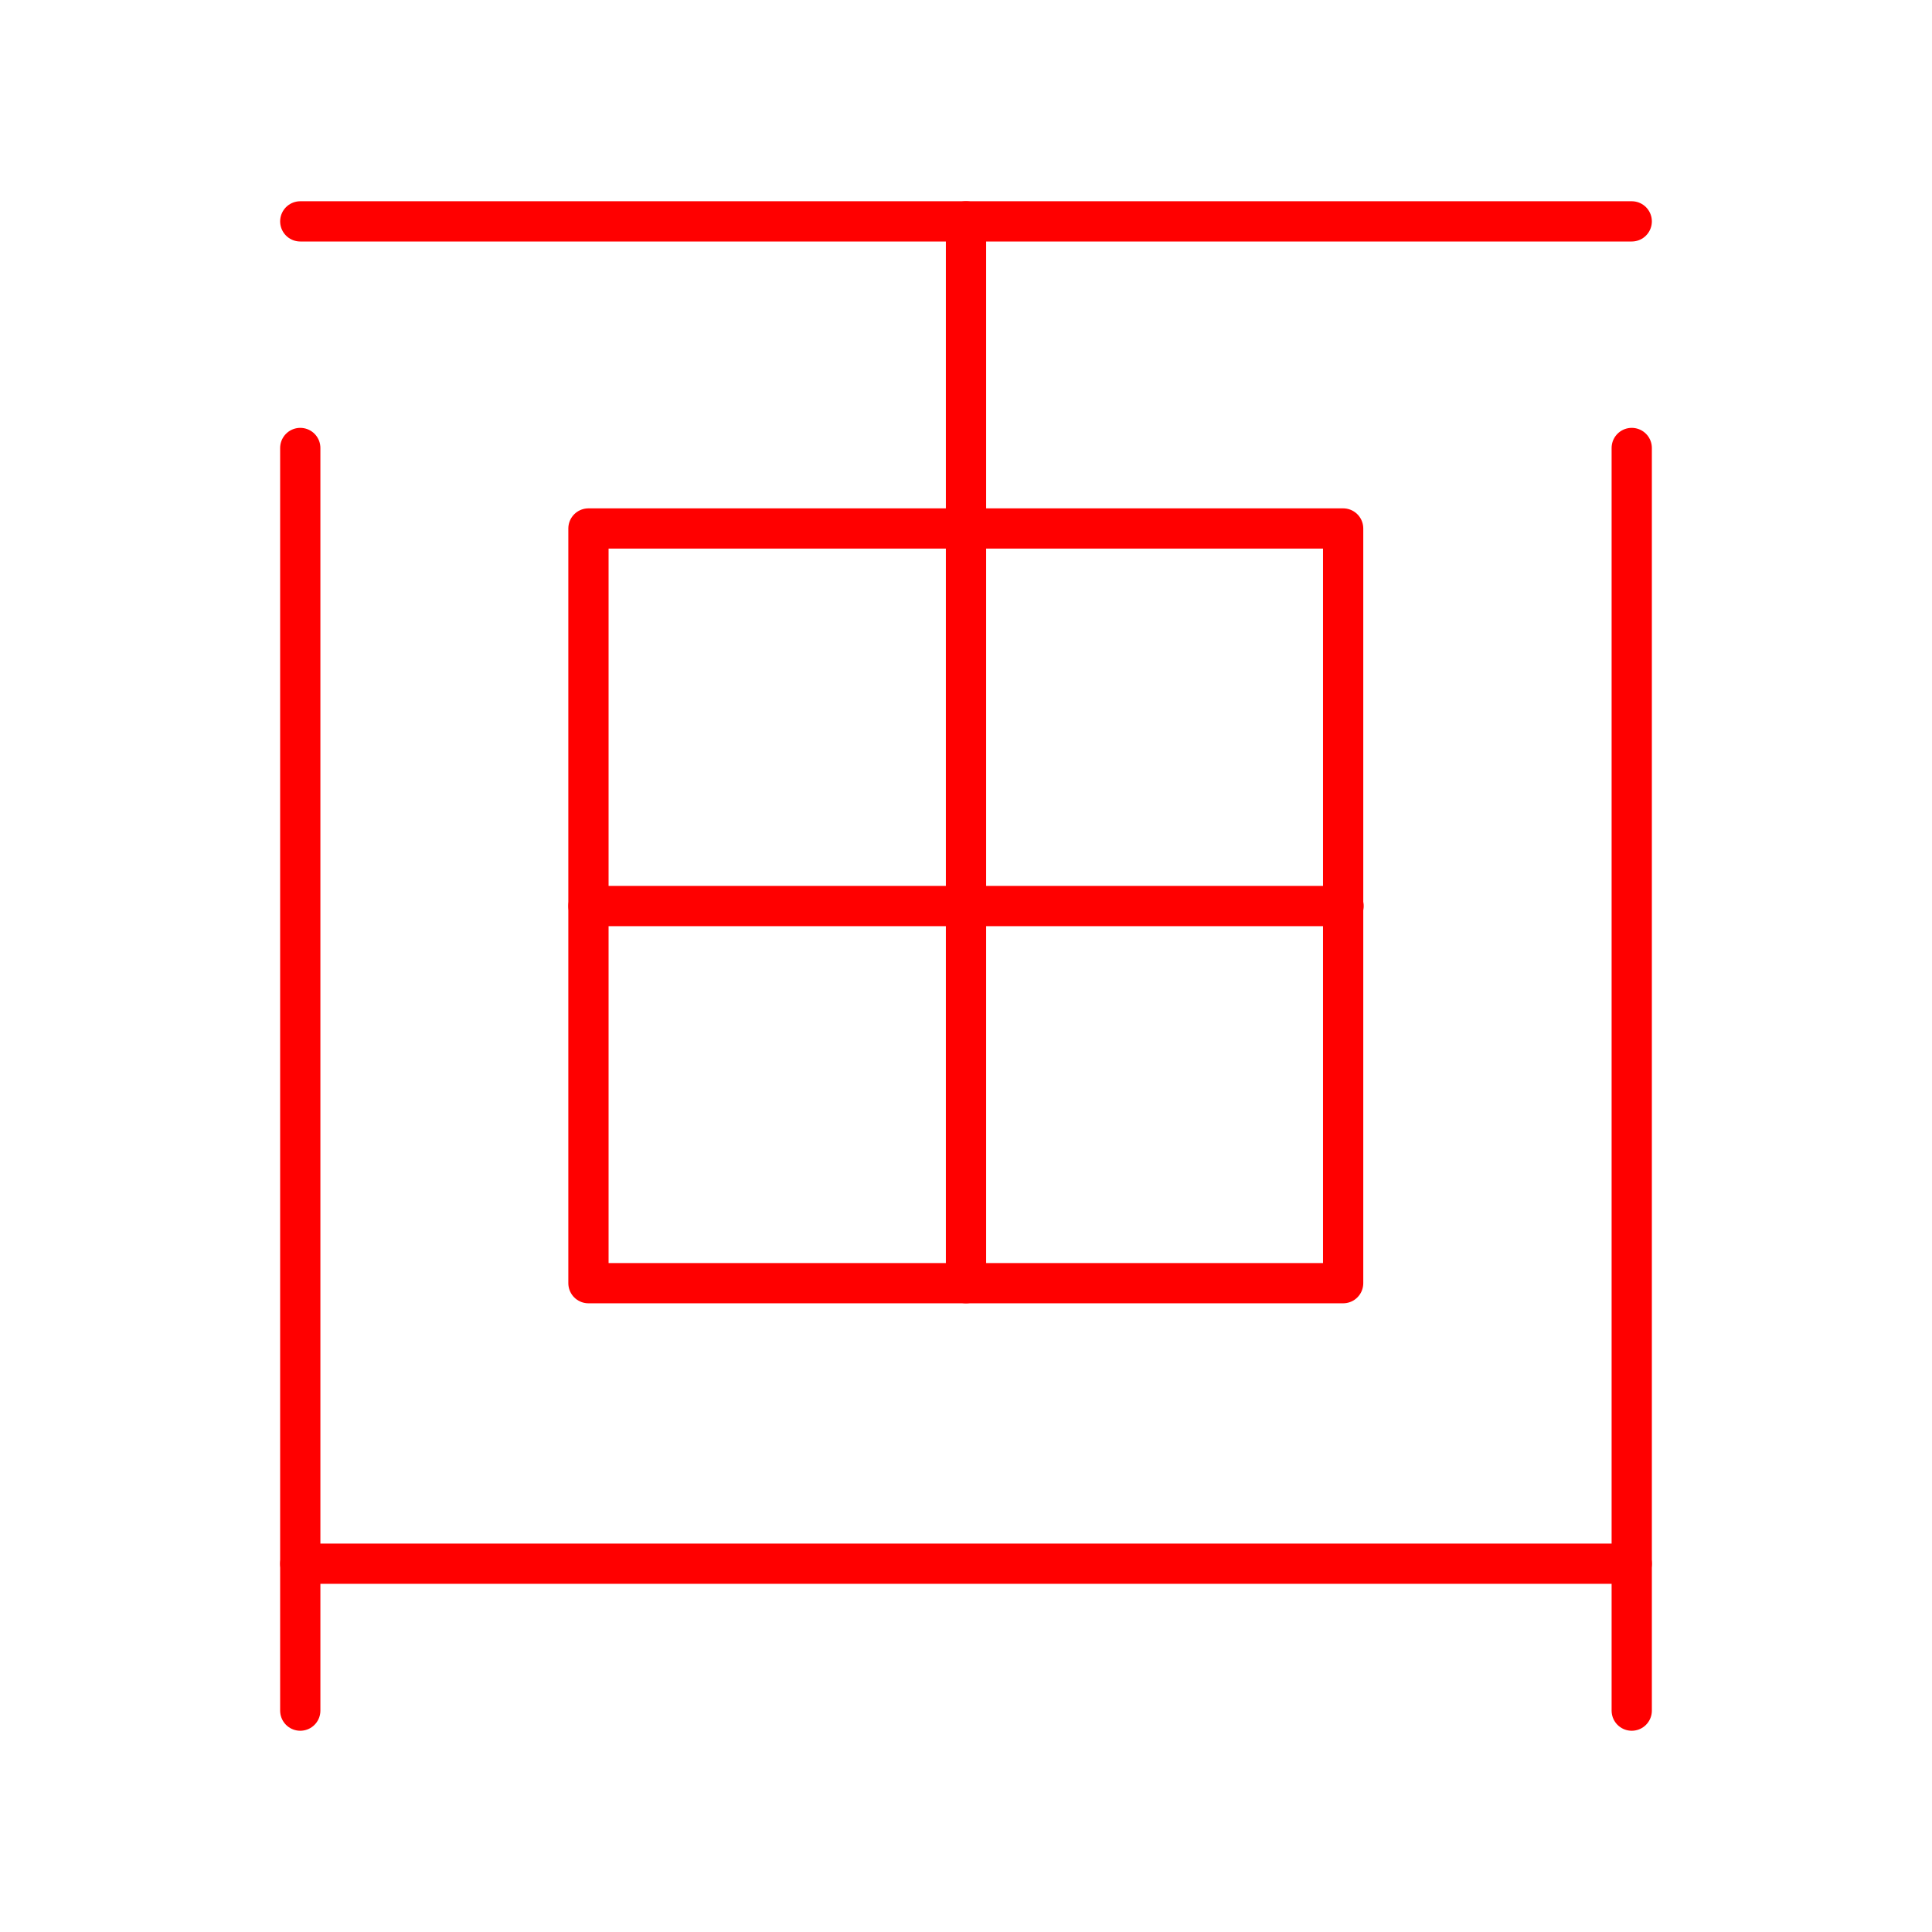 <svg xmlns="http://www.w3.org/2000/svg" viewBox="0 0 48 48"><defs><style>.a{fill:none;stroke:#FF0000;stroke-linecap:round;stroke-linejoin:round;}</style></defs><line class="a" x1="7.46" y1="11.13" x2="7.46" y2="42.5"/><line class="a" x1="40.54" y1="11.13" x2="40.54" y2="42.5"/><line class="a" x1="40.54" y1="38.85" x2="7.46" y2="38.85"/><line class="a" x1="40.54" y1="5.5" x2="7.46" y2="5.5"/><rect class="a" x="14.62" y="13.13" width="18.75" height="18.75"/><line class="a" x1="24" y1="5.5" x2="24" y2="31.88"/><line class="a" x1="14.62" y1="22.51" x2="33.38" y2="22.51"/></svg>